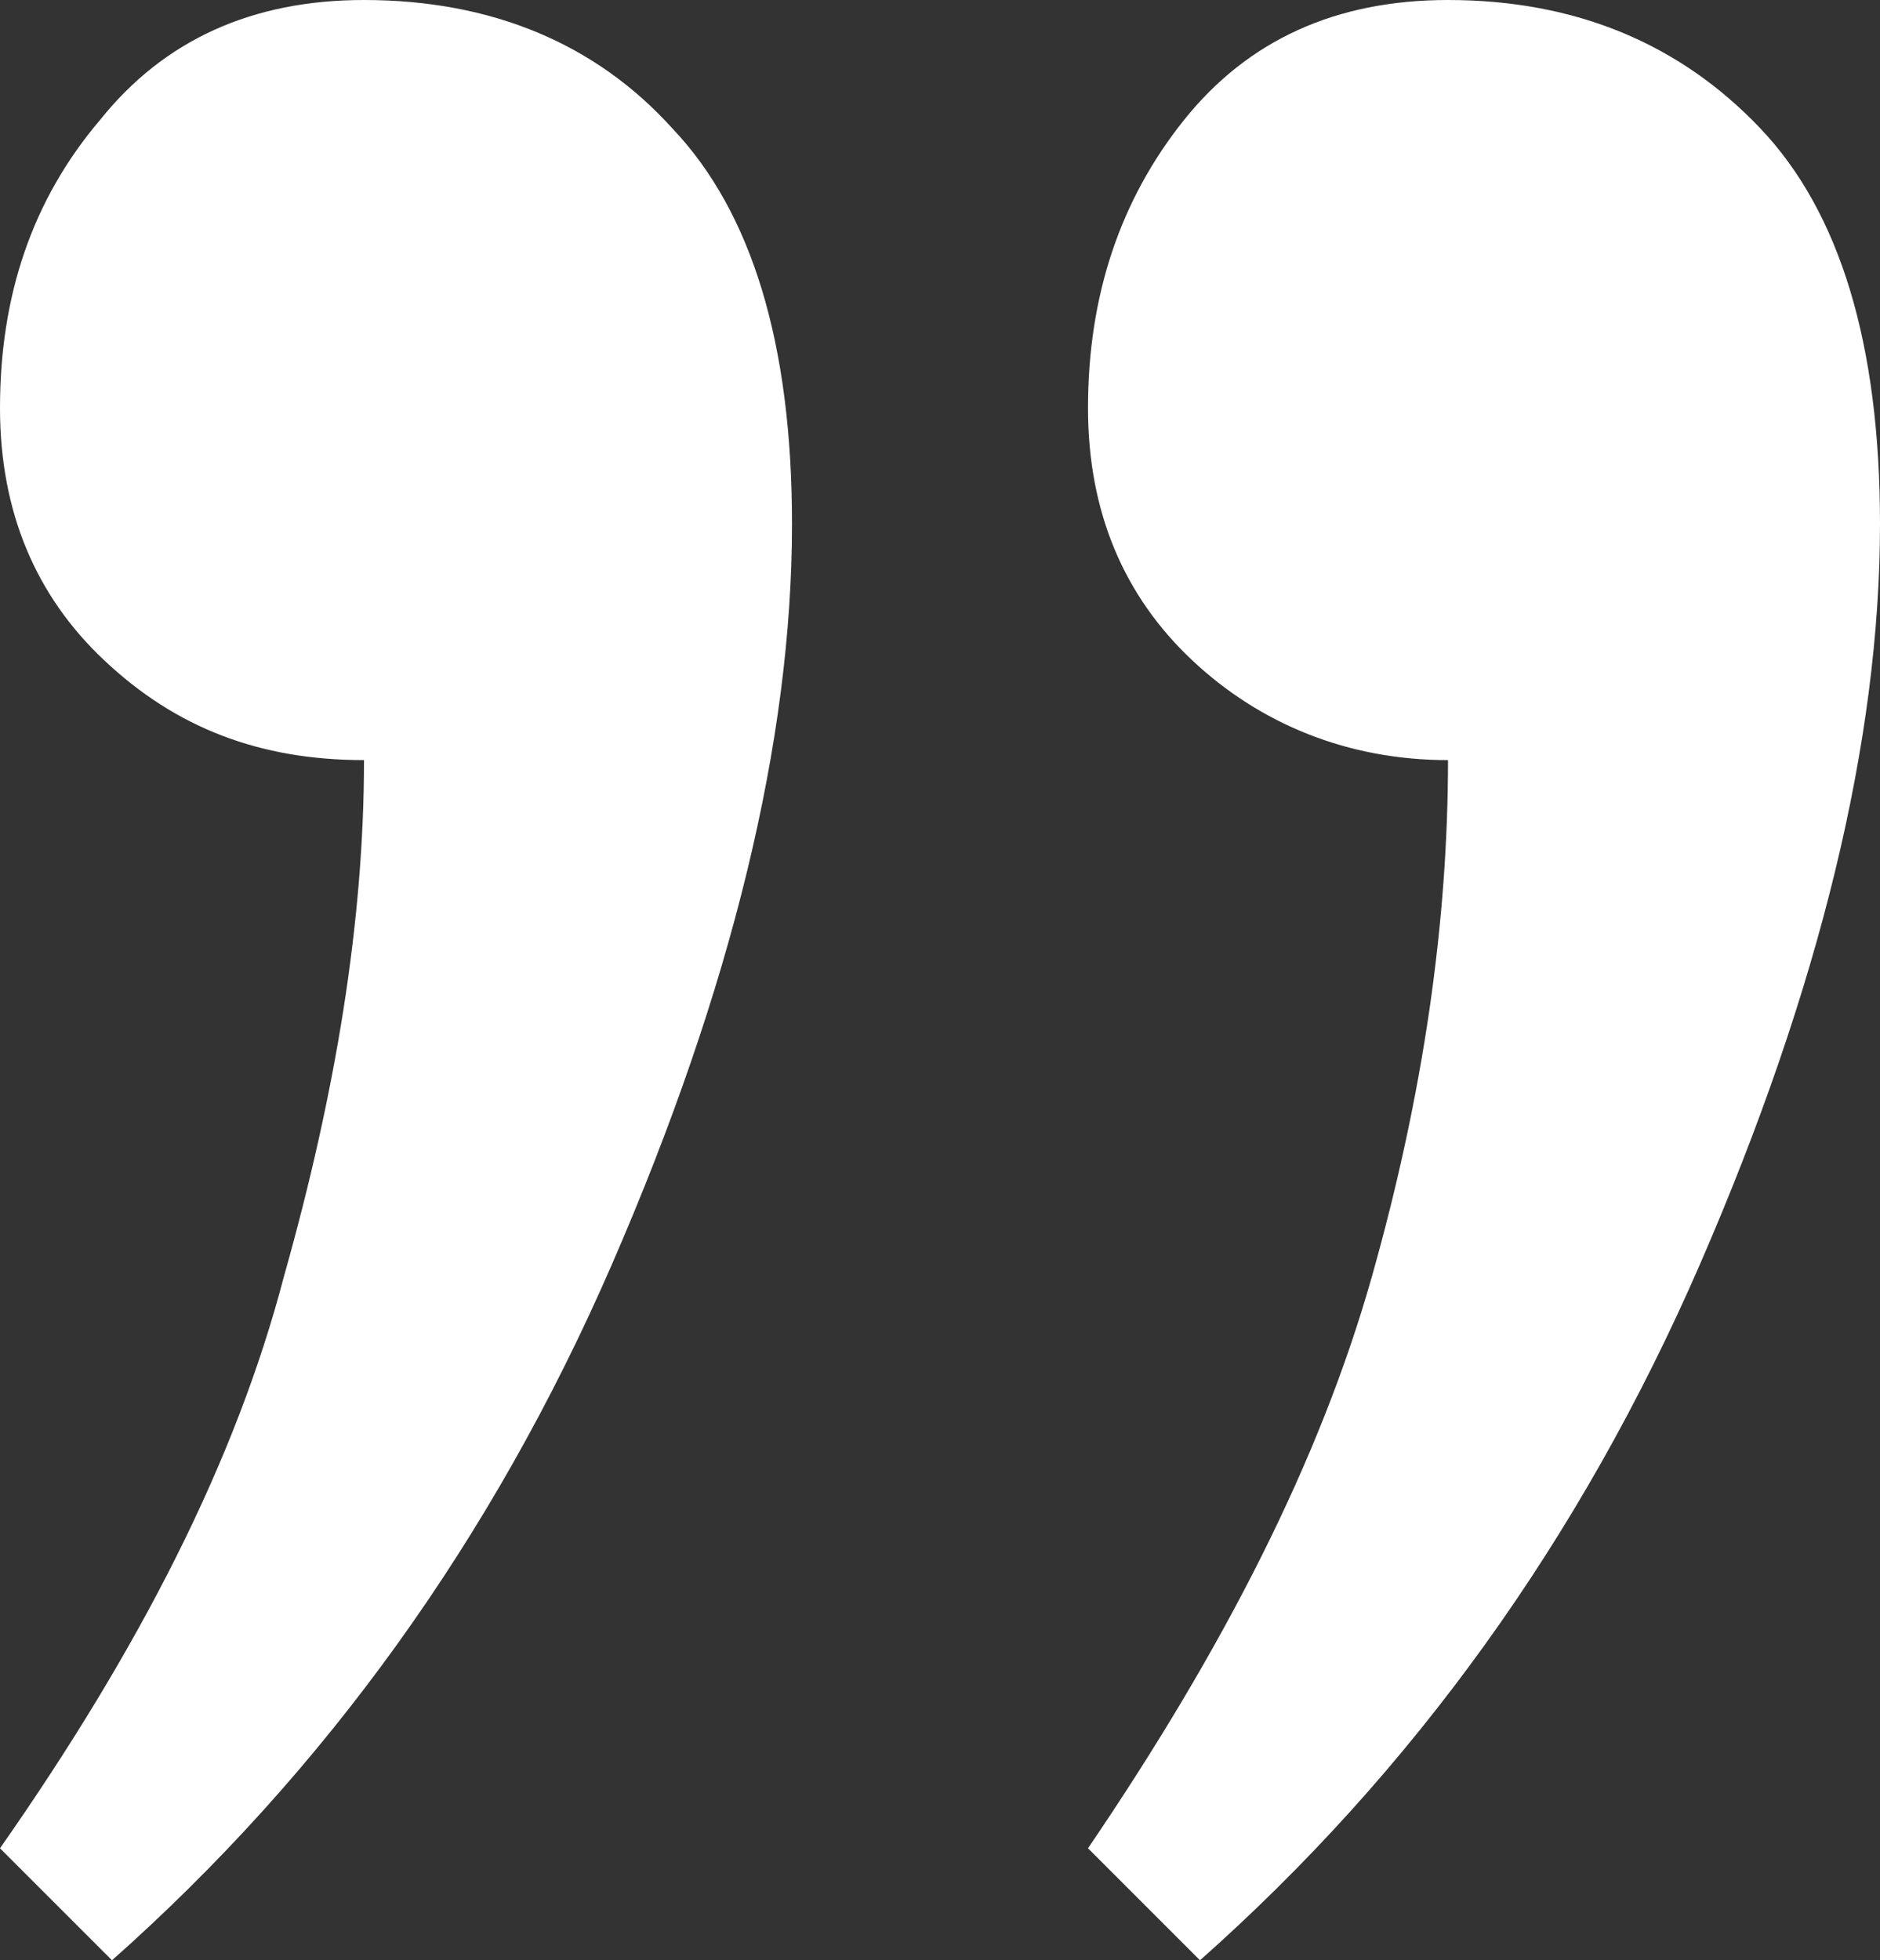<?xml version="1.0" encoding="utf-8"?>
<!-- Generator: Adobe Illustrator 19.2.1, SVG Export Plug-In . SVG Version: 6.00 Build 0)  -->
<svg version="1.1" id="Layer_1" xmlns="http://www.w3.org/2000/svg" xmlns:xlink="http://www.w3.org/1999/xlink" x="0px" y="0px"
	 viewBox="0 0 47 49" style="enable-background:new 0 0 47 49;" xml:space="preserve">
<rect x="0" y="0" width="47" height="49" fill="#333333" stroke="none"/>
<style type="text/css">
	.st0{fill:#FFFFFF;}
</style>
<path class="st0" d="M7.1,31.9C5.9,36.5,3.5,41.2,0,46.2L2.8,49c5.3-4.7,9.5-10.5,12.5-17.4s4.5-13.1,4.5-18.5c0-4.5-1-7.8-3-9.9
	C14.9,1.1,12.3,0,9.1,0c-2.8,0-5,1-6.6,3C0.8,5,0,7.4,0,10.2c0,2.6,0.9,4.7,2.6,6.3C4.4,18.2,6.5,19,9.1,19
	C9.1,23,8.4,27.3,7.1,31.9z M34.3,31.9c-1.3,4.6-3.7,9.3-7.1,14.3L30,49c5.3-4.7,9.5-10.5,12.5-17.4S47,18.5,47,13.1
	c0-4.5-1-7.8-3-9.9S39.4,0,36.2,0c-2.8,0-5,1-6.6,3s-2.4,4.4-2.4,7.2c0,2.6,0.9,4.7,2.6,6.3s3.9,2.5,6.4,2.5
	C36.2,23,35.6,27.3,34.3,31.9z"/>
</svg>
